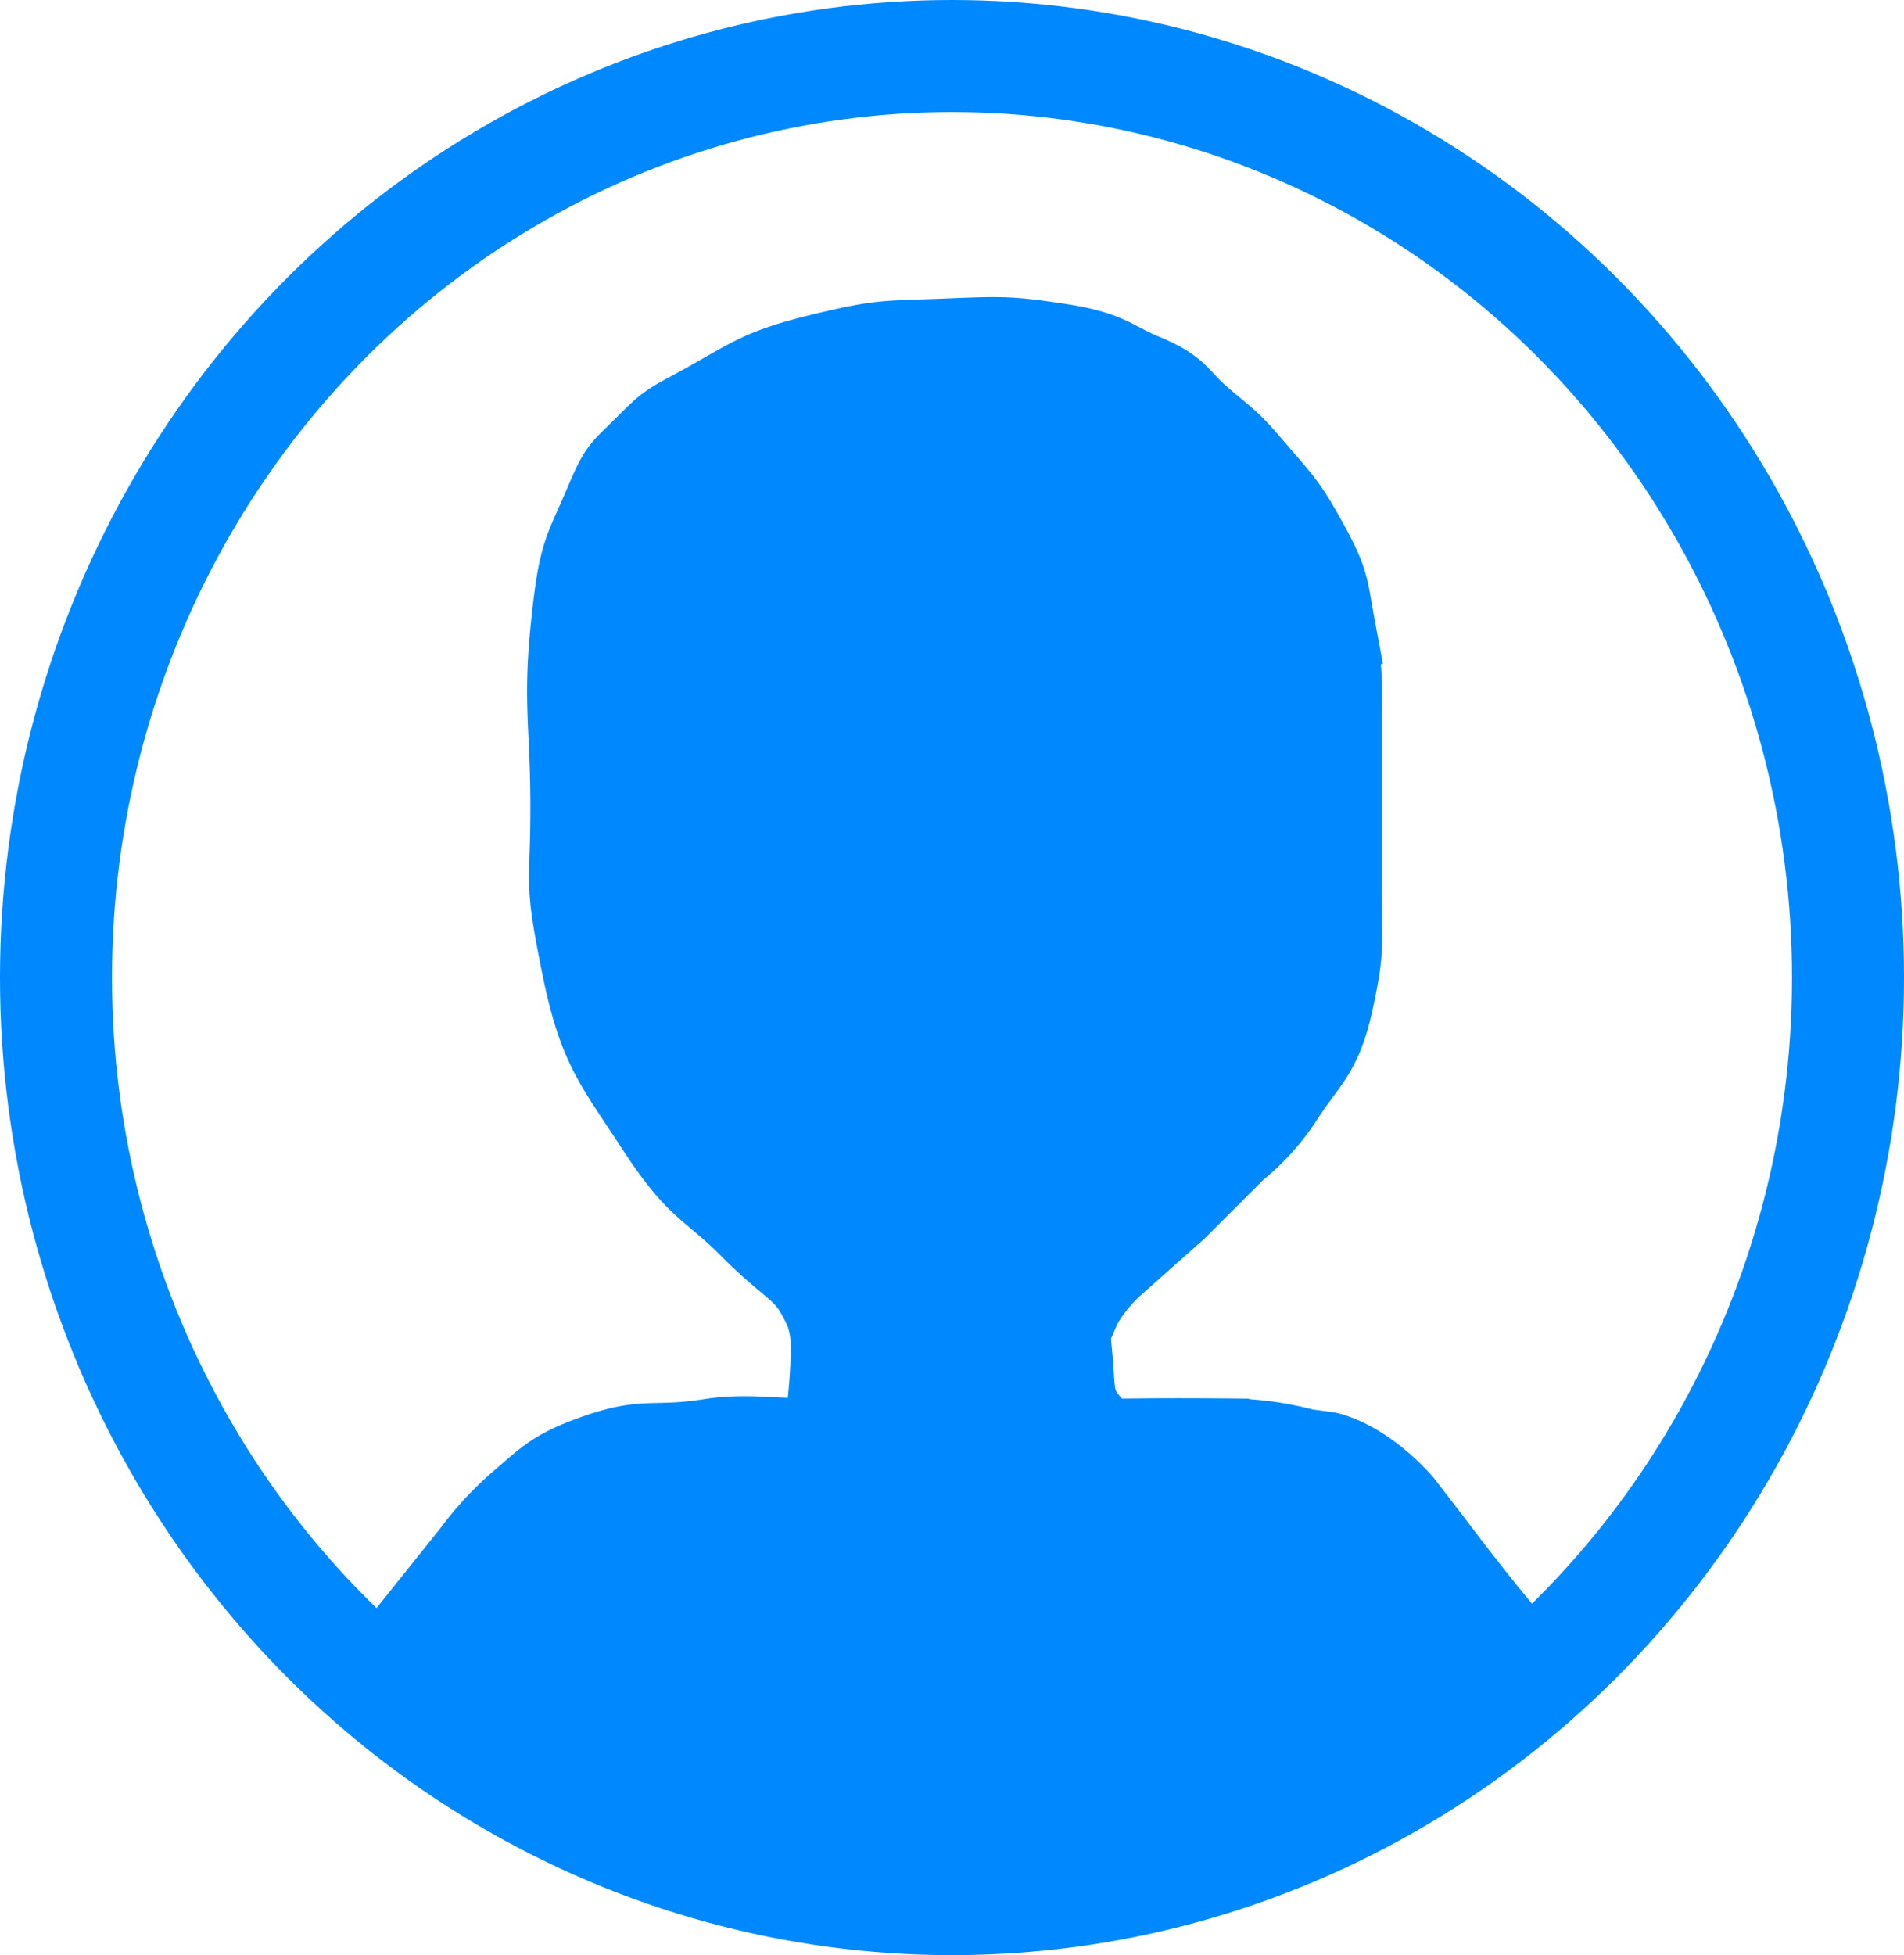 <svg xmlns="http://www.w3.org/2000/svg" width="340" height="349" viewBox="0 0 340 349"><g transform="translate(-2257 -483)"><g transform="translate(2257 483)" fill="none" stroke="#08f" stroke-width="20"><ellipse cx="170" cy="174.5" rx="170" ry="174.5" stroke="none"/><ellipse cx="170" cy="174.5" rx="160" ry="164.5" fill="none"/></g><path d="M2404.725,817.781l-71.254-43.268,10.11-12.637a53.151,53.151,0,0,1,8.128-8.762c4.859-4.125,5.712-5.468,13.428-8.09s8.815-.78,19.2-2.4,19.612,2.732,22.321-4.071c1.195-3,1.53-12.986,1.53-12.986s.519-5.7-1.53-10.153c-3.666-7.967-5.852-7.3-13.69-15.155s-9.2-6.425-16.692-17.937-9.86-13.572-12.812-28.333-1.756-12.395-1.756-26.827-1.312-18.522,0-31.49,2.042-12.911,5.248-20.38,2.541-6.027,7.124-10.621,3.659-3.5,11.206-7.755,9.258-5.68,19.436-8.128,10.732-2.078,20.972-2.493,11.458-.469,19.986.83,8.505,2.749,14.433,5.2,4.925,3.357,9.63,7.421,4.594,3.445,9.188,8.834,5.477,5.948,9.187,12.721,3.187,7.027,4.6,14.564a57.549,57.549,0,0,1,1.055,13v34.984c0,8.324.426,8.6-1.429,17.219s-4.123,9.62-8.244,15.9a36.969,36.969,0,0,1-8.242,9.233l-10.5,10.5-11.809,10.5s-4.469,4.107-6.437,8.7-1.968,4.006-1.435,9.67-.041,8.722,3.567,12.986,3.674,4.149,10.907,4.071,15.7,0,15.7,0a51.107,51.107,0,0,1,13.705,1.825s3.9.483,4.188.571c6.276,1.88,11.516,8.09,11.516,8.09l5.139,6.662s6.652,8.877,12.075,15.385c2.354,2.825-69.891,42.086-68.929,42.621" fill="#08f" stroke="#08f" stroke-width="20"/></g></svg>